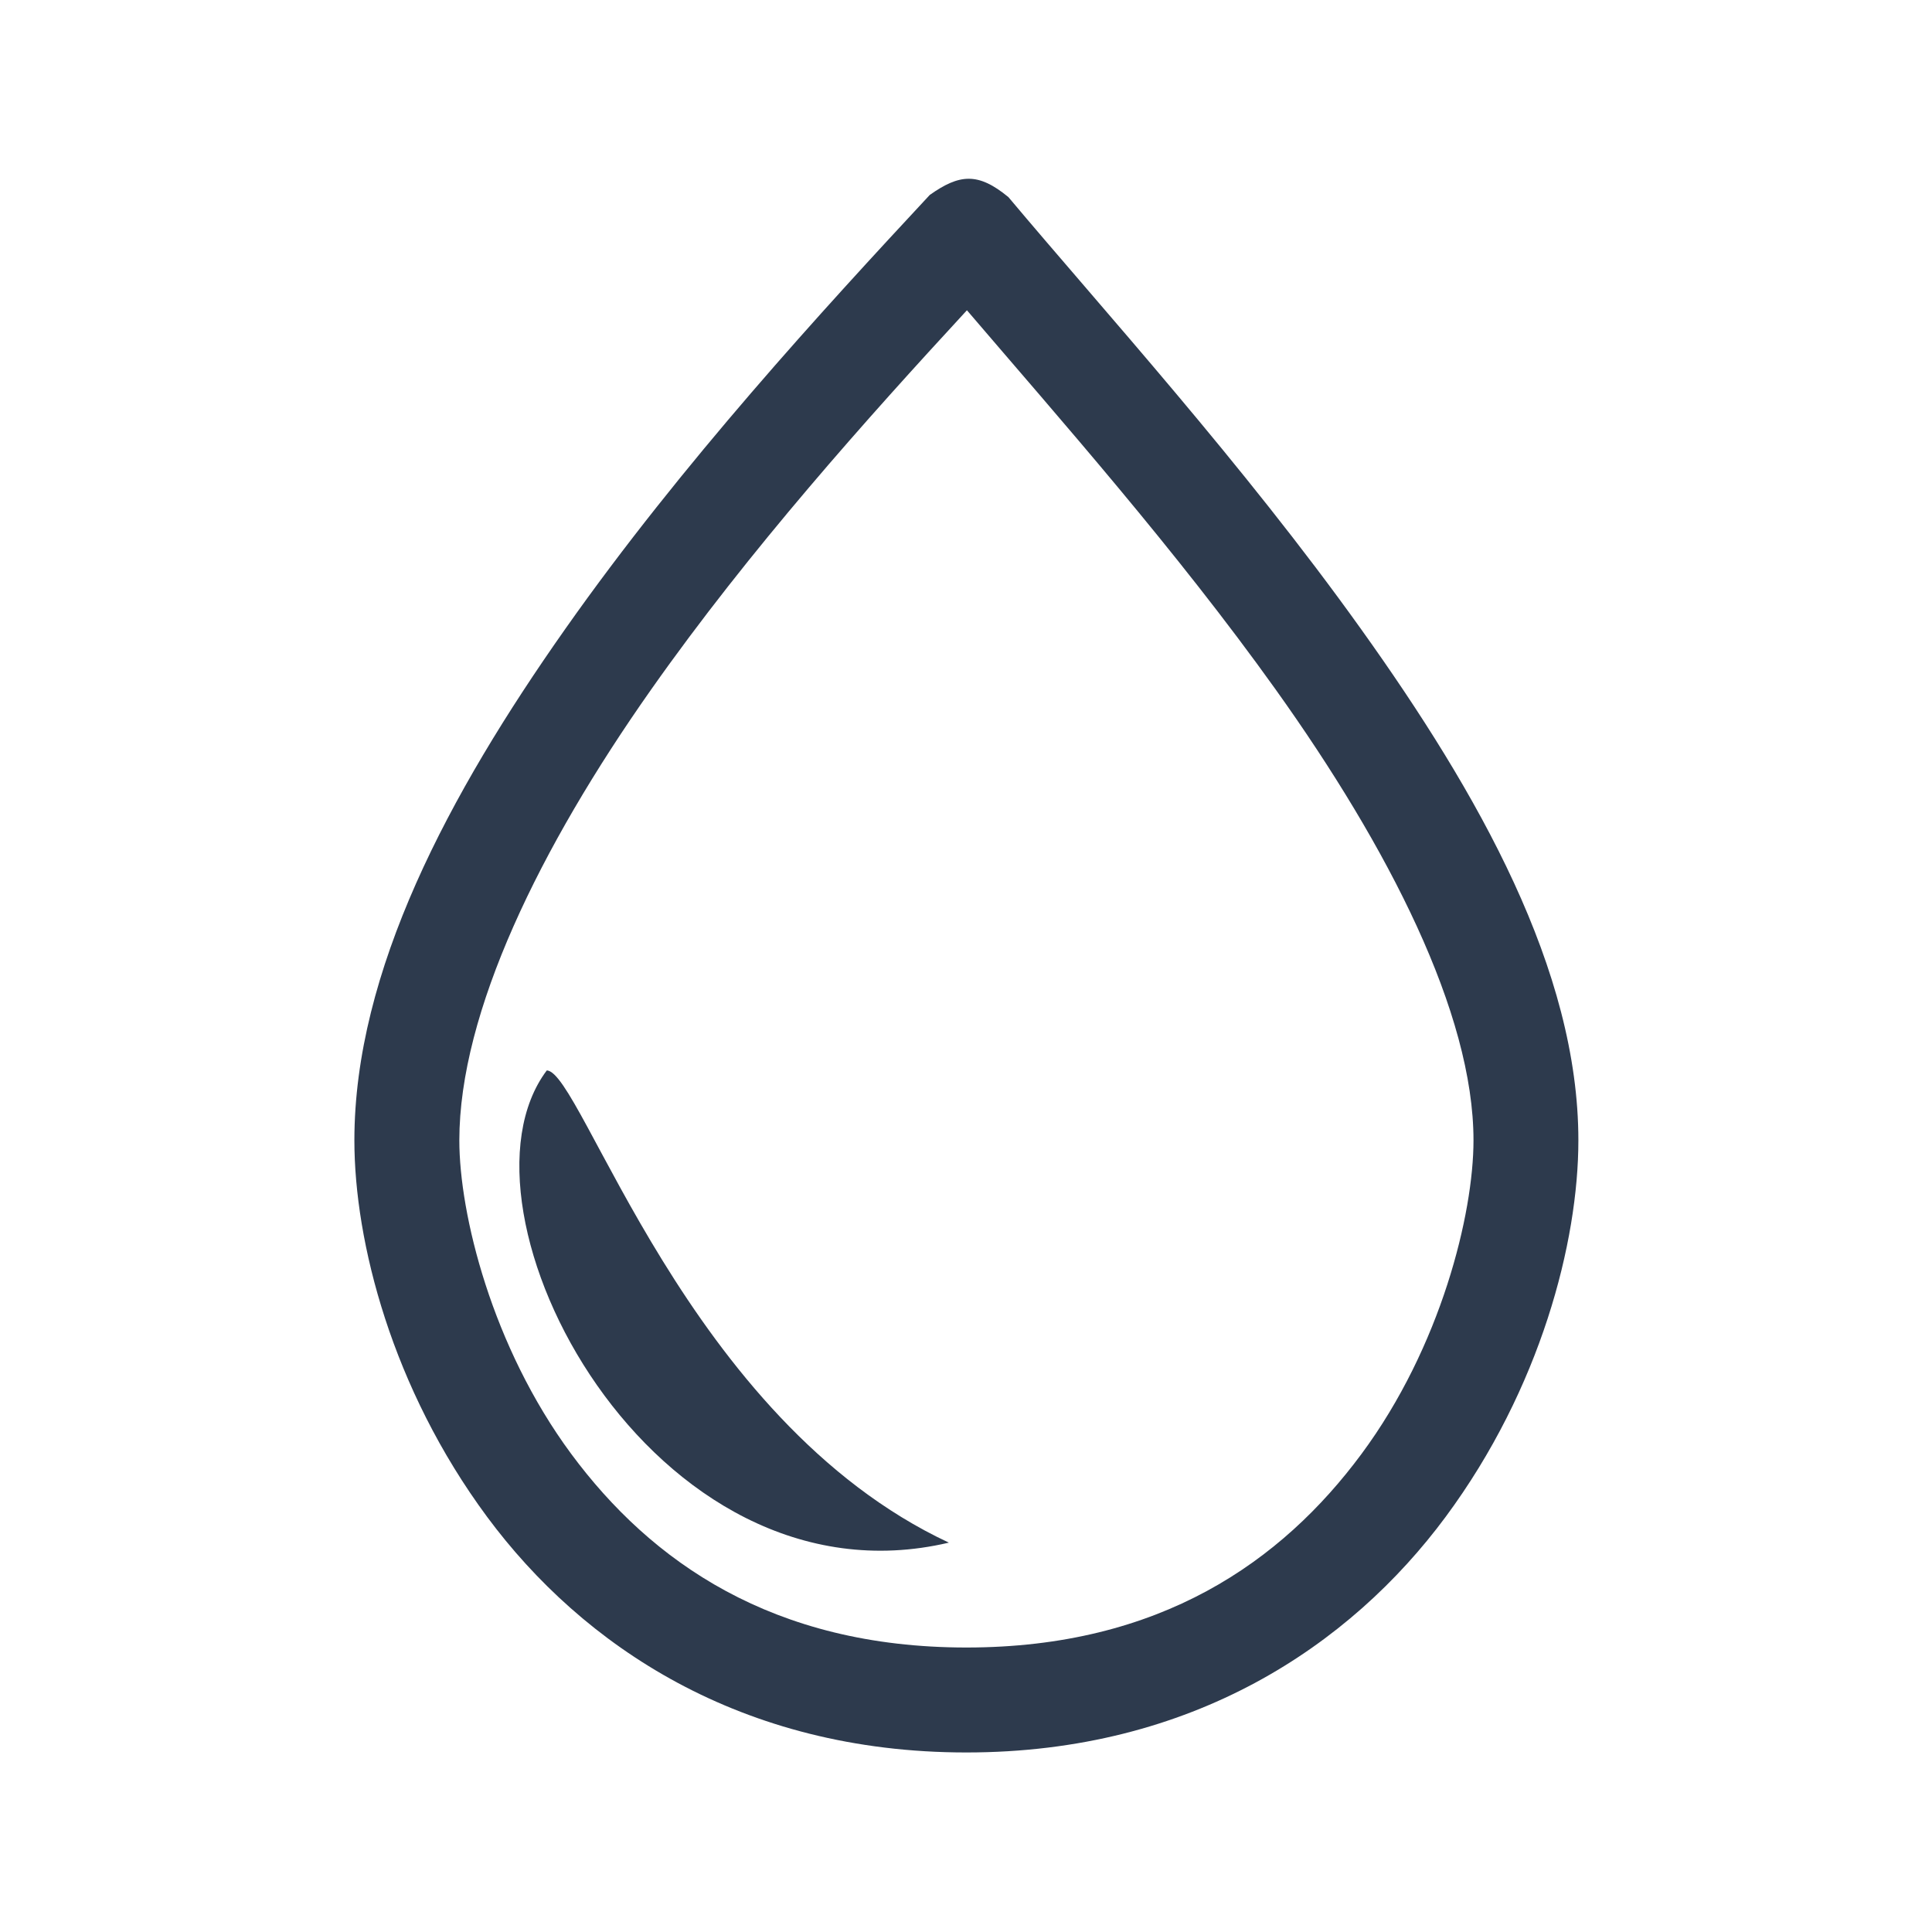 <svg width="28" height="28" viewBox="0 0 28 28" fill="none" xmlns="http://www.w3.org/2000/svg">
<path d="M13.475 2.825C11.939 4.476 9.882 6.714 8.193 9.114C6.503 11.514 5.136 14.075 5.136 16.527C5.136 17.997 5.68 20.12 7.06 21.984C8.441 23.848 10.732 25.398 14.005 25.398C17.279 25.398 19.57 23.848 20.951 21.984C22.331 20.12 22.875 17.997 22.875 16.527C22.875 14.06 21.436 11.509 19.723 9.114C18.011 6.719 15.979 4.482 14.615 2.857C14.173 2.492 13.903 2.523 13.475 2.825L13.475 2.825ZM14.013 4.496C15.363 6.075 17.04 7.967 18.488 9.993C20.127 12.287 21.355 14.686 21.355 16.527C21.355 17.592 20.885 19.516 19.731 21.073C18.577 22.631 16.814 23.877 14.006 23.877C11.197 23.877 9.434 22.631 8.28 21.073C7.127 19.515 6.657 17.591 6.657 16.527C6.657 14.671 7.826 12.281 9.437 9.993C10.867 7.962 12.57 6.061 14.014 4.496H14.013ZM7.924 15.514C6.403 17.541 9.444 23.37 13.752 22.357C9.951 20.582 8.43 15.514 7.924 15.514Z" fill="#2D3A4D"/>
</svg>
